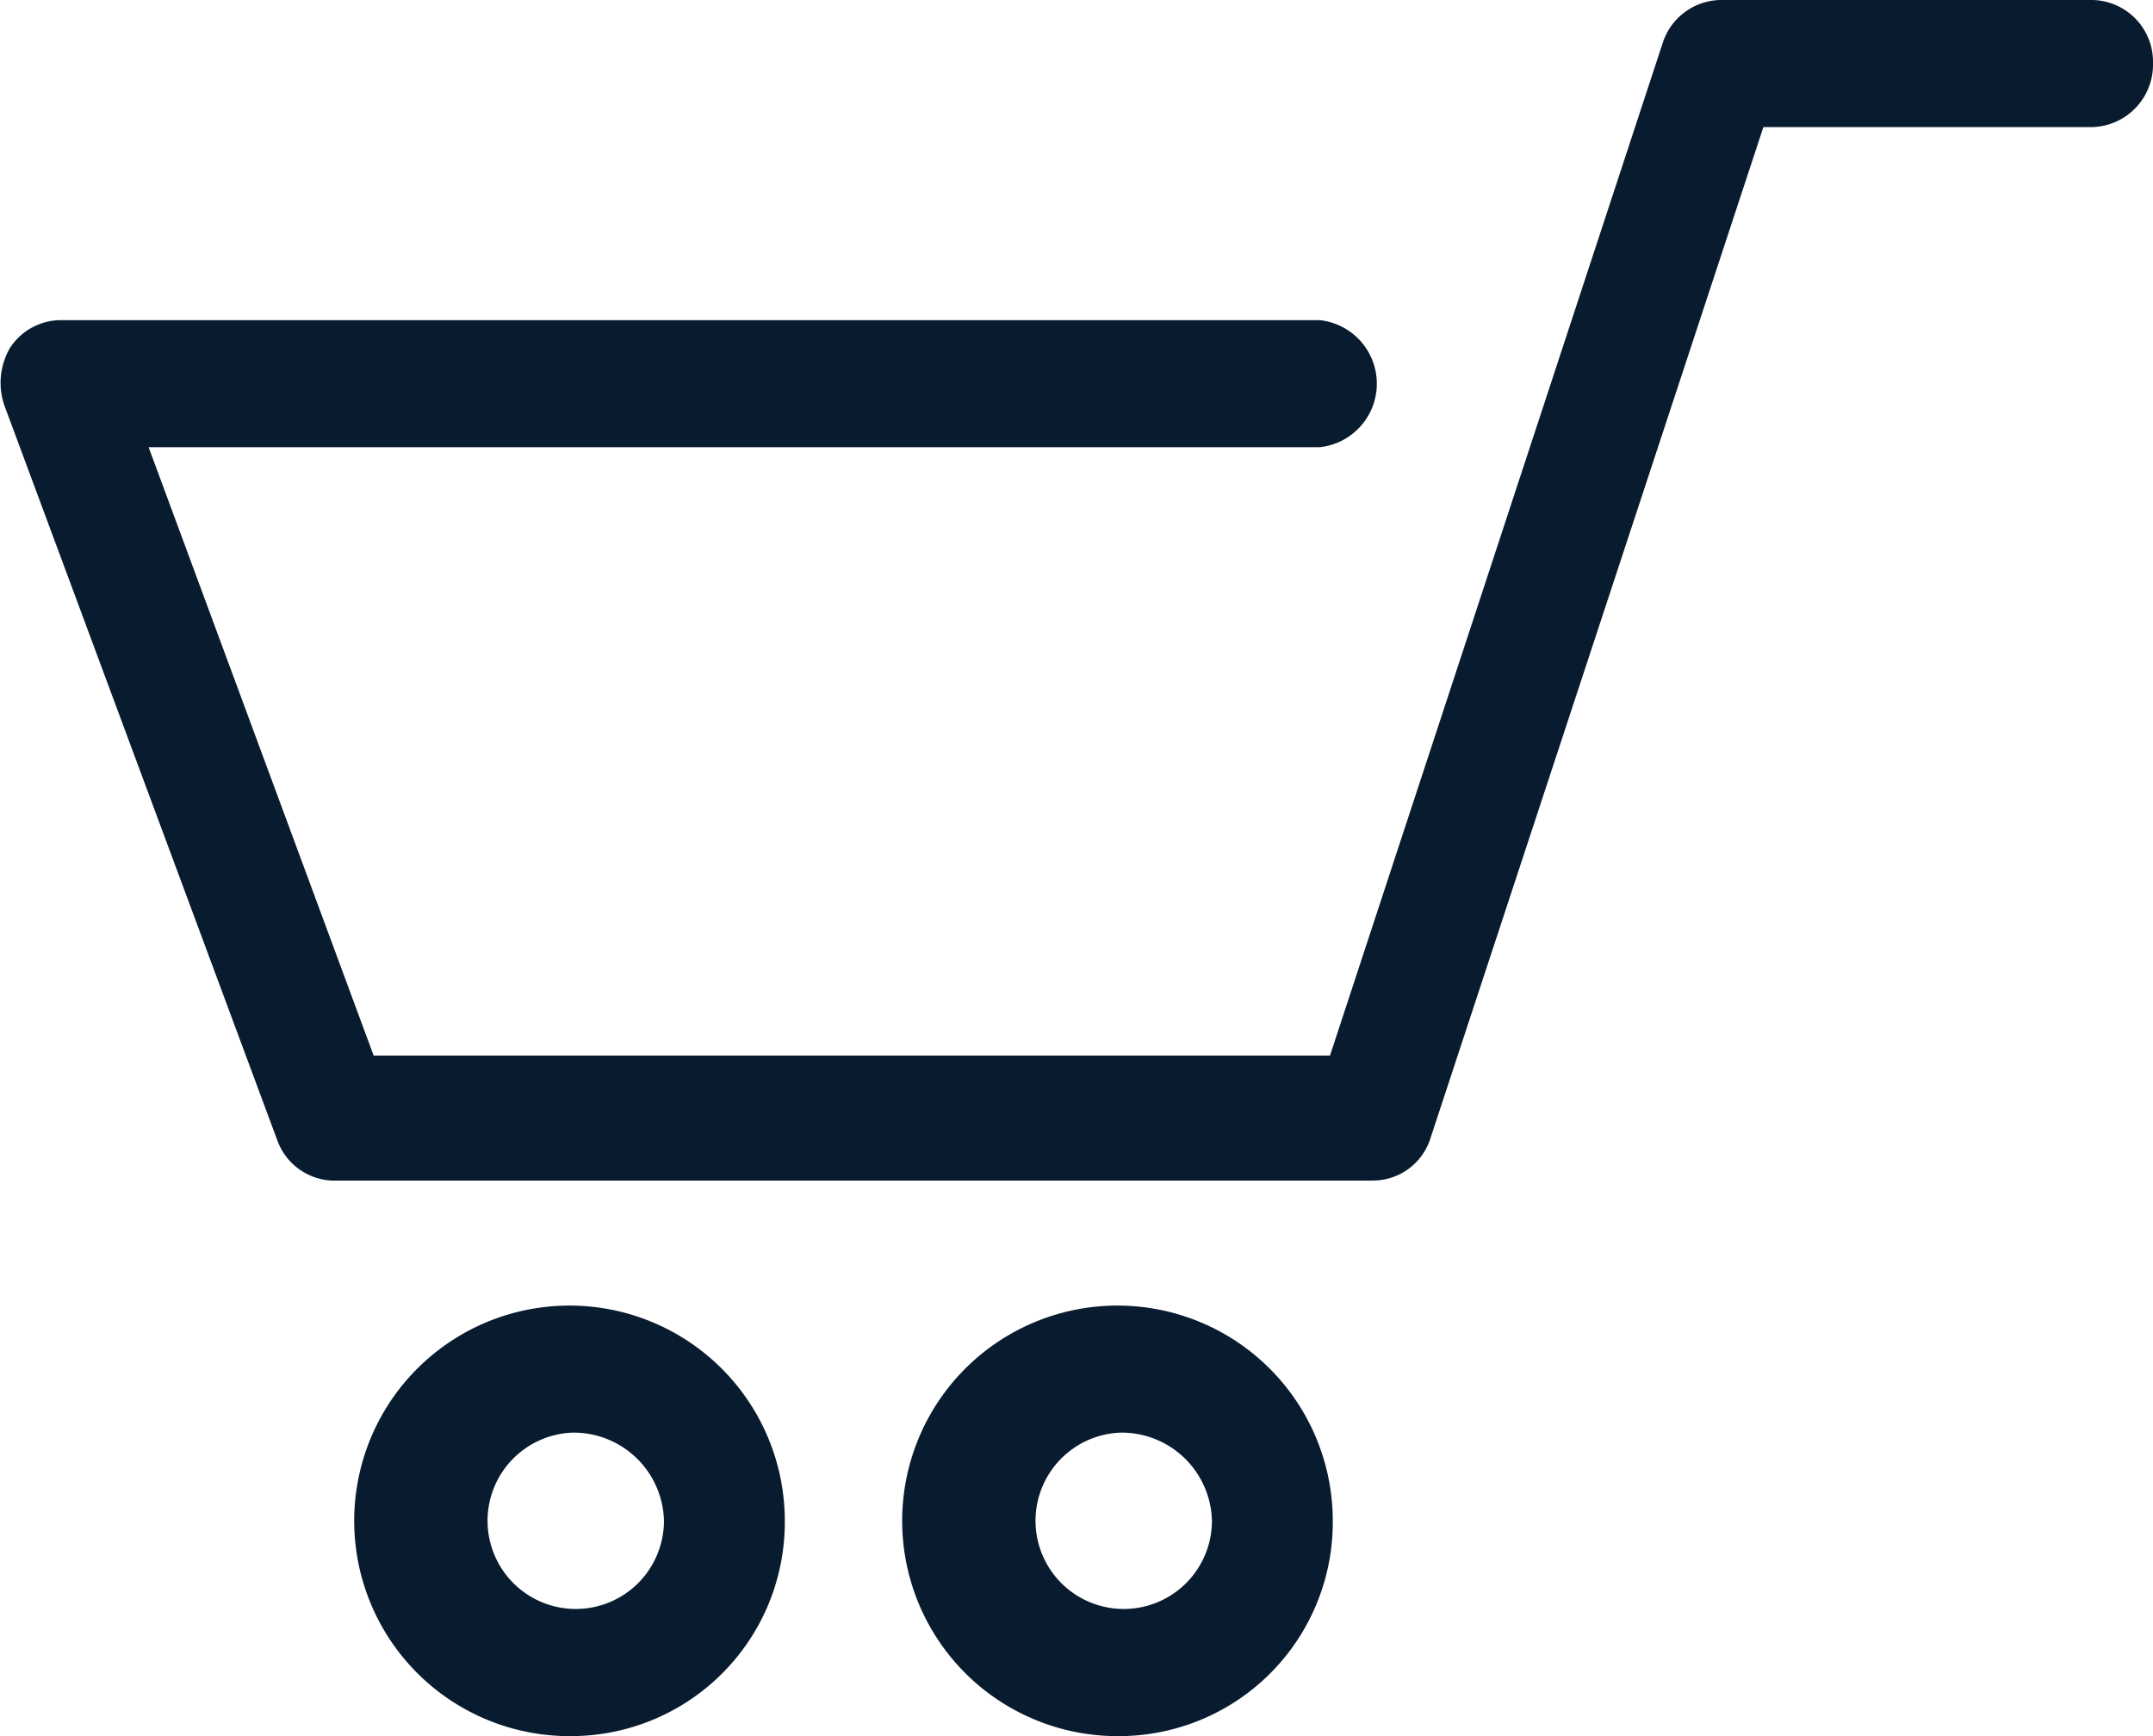 <svg xmlns="http://www.w3.org/2000/svg" viewBox="0 0 31 25"><defs><style>.cls-1{fill:#091b2f;}</style></defs><g id="圖層_2" data-name="圖層 2"><g id="Layer_1" data-name="Layer 1"><path class="cls-1" d="M8.24,25a3.1,3.1,0,1,1,3.06-3.1A3.08,3.08,0,0,1,8.24,25Zm0-4.37A1.27,1.27,0,1,0,9.56,21.9,1.3,1.3,0,0,0,8.24,20.63Z"/><path class="cls-1" d="M16.13,25a3.1,3.1,0,1,1,3.06-3.1A3.08,3.08,0,0,1,16.13,25Zm0-4.37a1.27,1.27,0,1,0,1.32,1.27A1.3,1.3,0,0,0,16.13,20.63Z"/><path class="cls-1" d="M19.77,17h-15A.88.88,0,0,1,4,16.44L.06,5.83A1,1,0,0,1,.15,5a.88.88,0,0,1,.72-.39H19a.92.92,0,0,1,0,1.83H2.14L5.38,15.2H19.15L23.94.62A.89.89,0,0,1,24.77,0h5.36A.89.89,0,0,1,31,.91a.9.9,0,0,1-.87.92H25.39l-4.8,14.58A.87.87,0,0,1,19.77,17Z"/></g></g></svg>